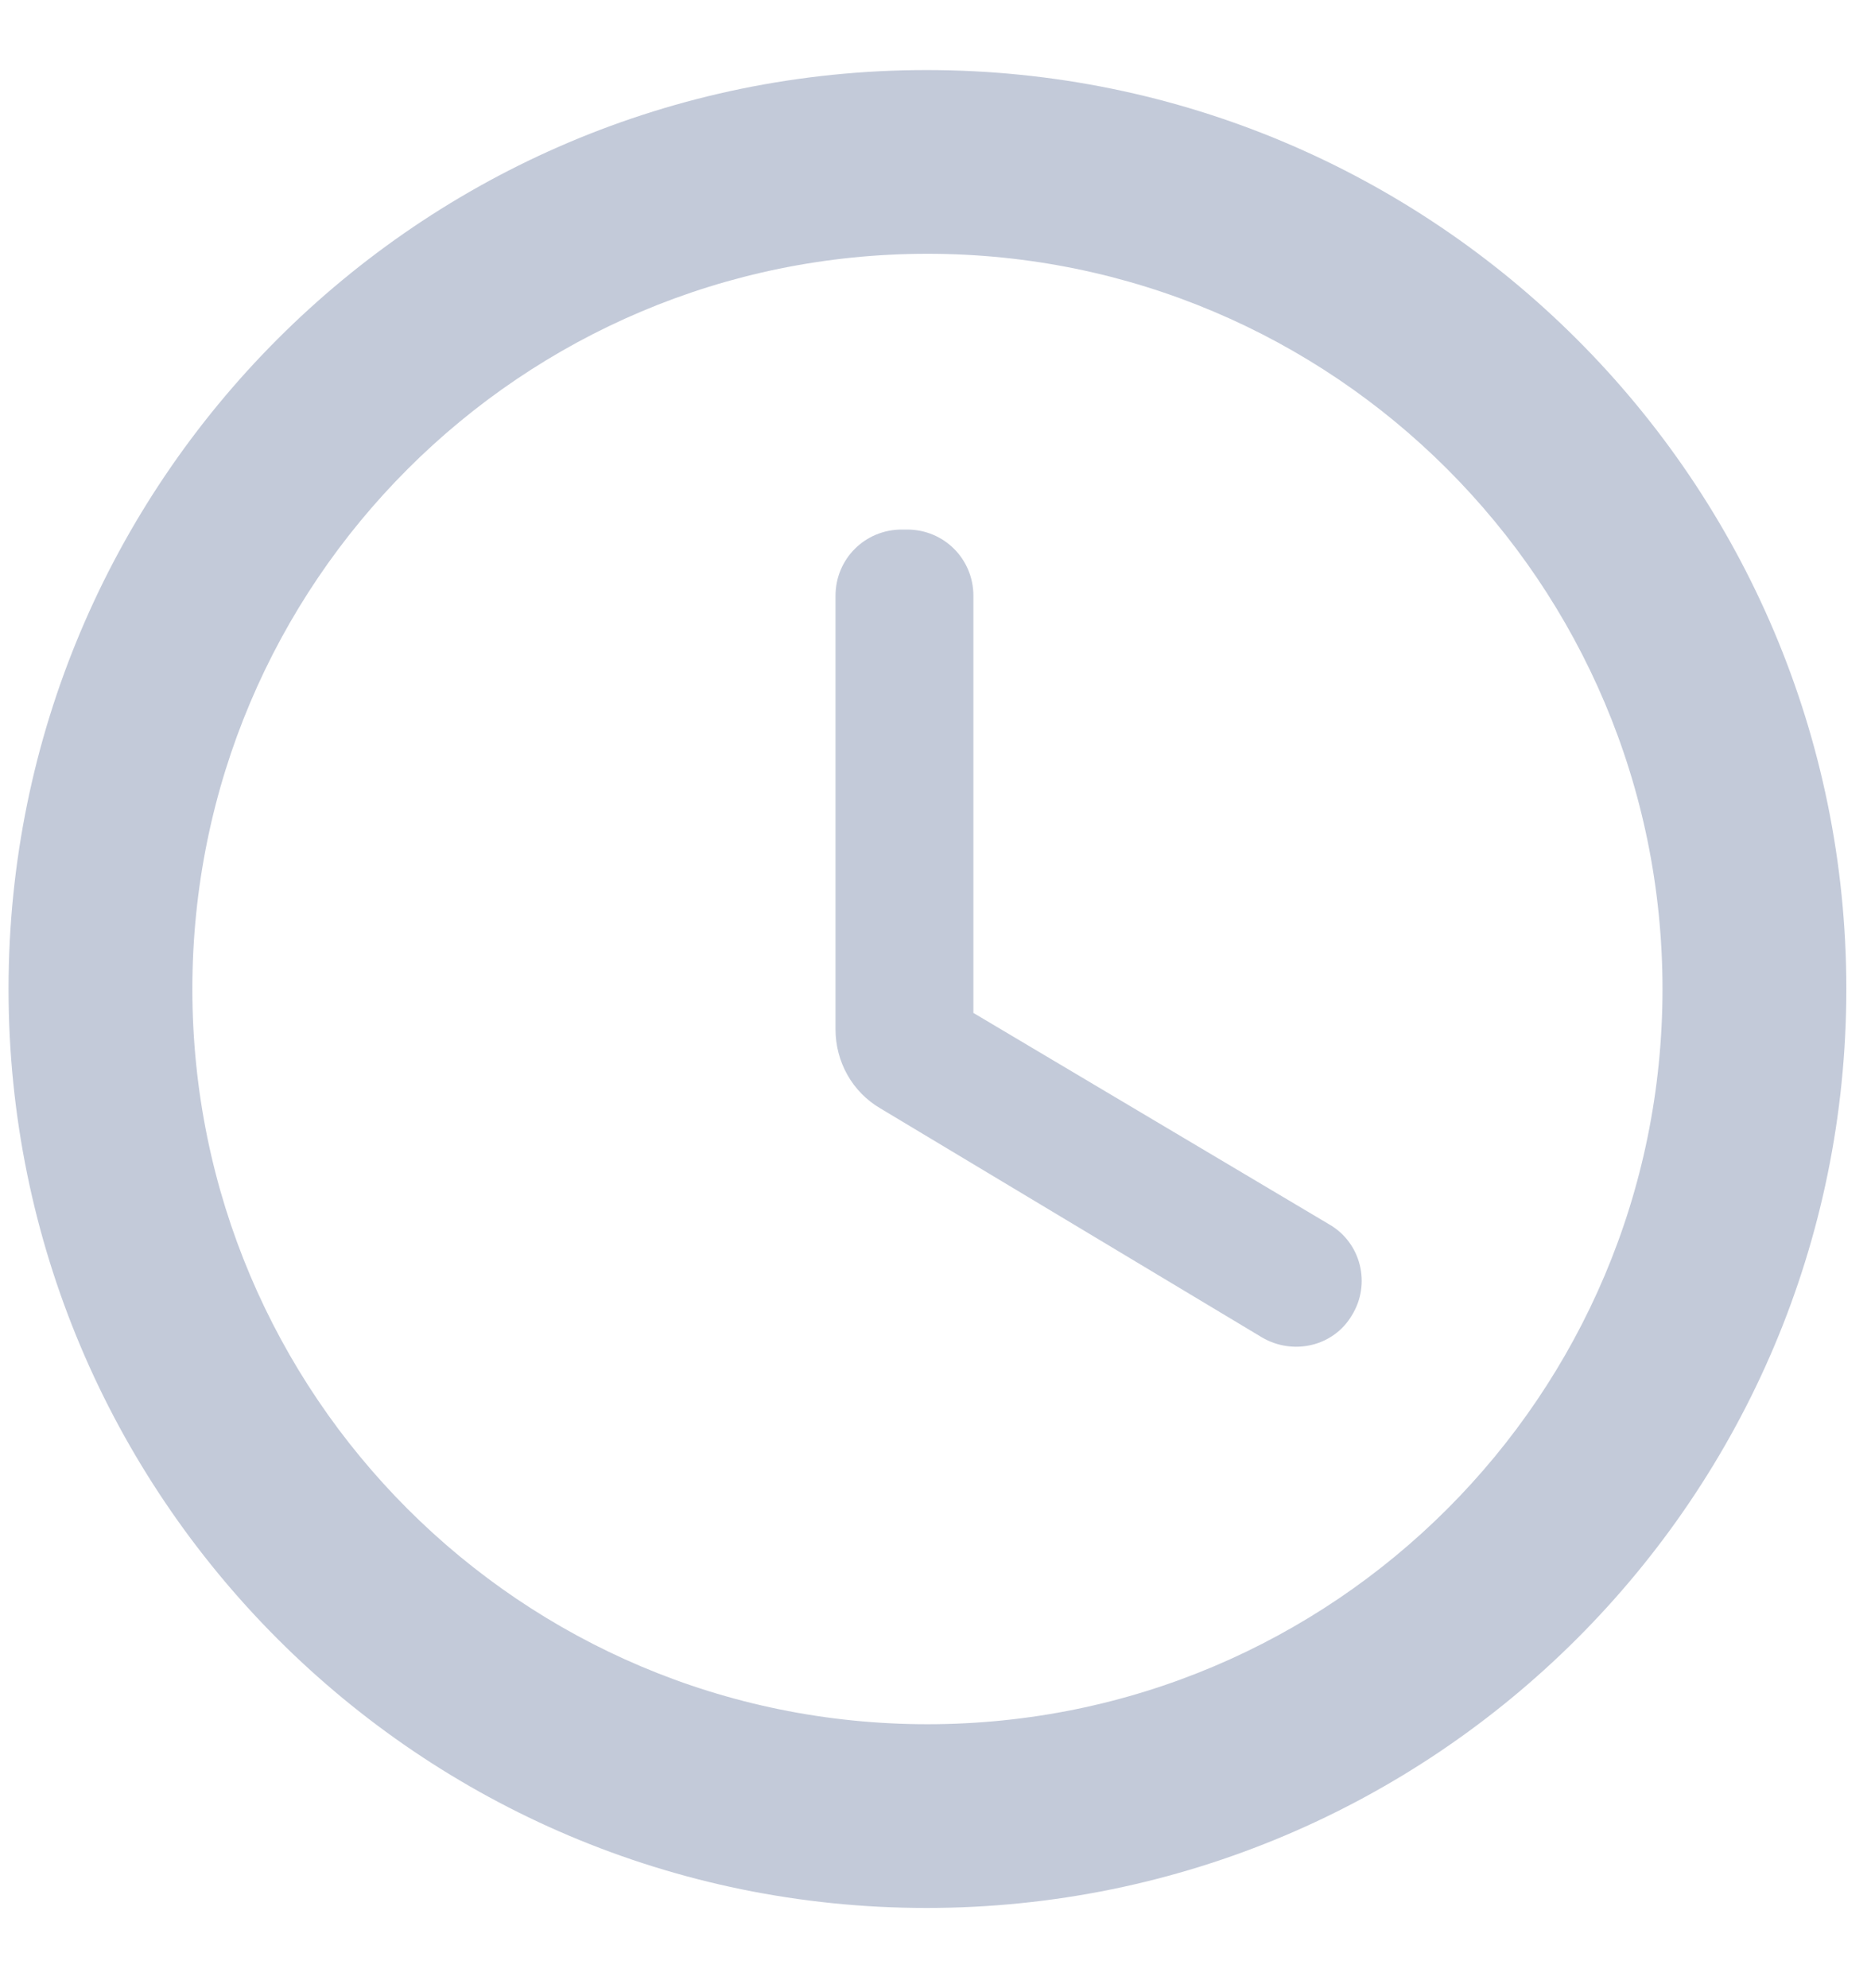 <svg width="16" height="17" viewBox="0 0 16 17" fill="none" xmlns="http://www.w3.org/2000/svg">
<path fill-rule="evenodd" clip-rule="evenodd" d="M7.923 0.599C3.586 0.599 0.073 4.119 0.073 8.456C0.073 12.794 3.586 16.314 7.923 16.314C12.268 16.314 15.789 12.794 15.789 8.456C15.789 4.119 12.268 0.599 7.923 0.599ZM7.931 14.743C4.458 14.743 1.645 11.93 1.645 8.457C1.645 4.984 4.458 2.17 7.931 2.17C11.404 2.17 14.217 4.984 14.217 8.457C14.217 11.93 11.404 14.743 7.931 14.743ZM7.758 4.528H7.711C7.397 4.528 7.145 4.779 7.145 5.094V8.802C7.145 9.077 7.287 9.337 7.53 9.478L10.791 11.435C11.058 11.592 11.404 11.513 11.561 11.246C11.726 10.979 11.64 10.625 11.365 10.468L8.324 8.661V5.094C8.324 4.779 8.072 4.528 7.758 4.528V4.528Z" fill="#C3CAD9"/>
</svg>
